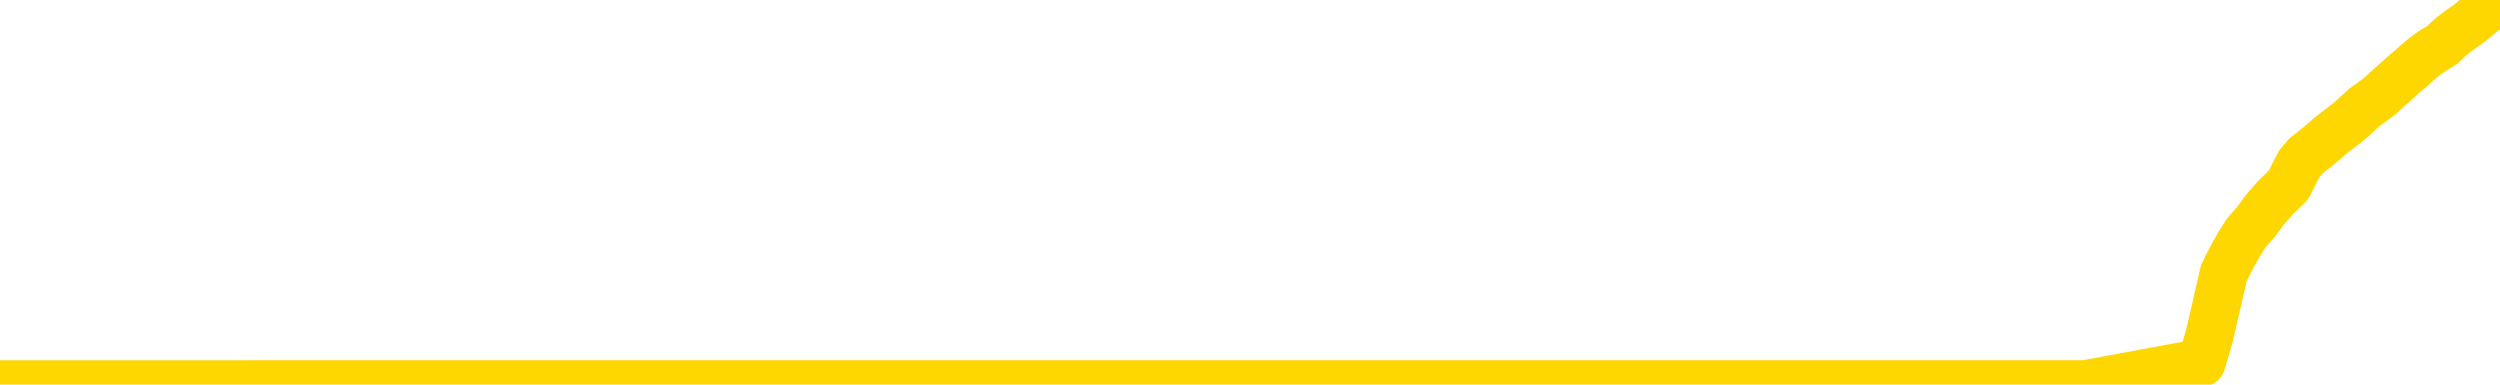 <svg xmlns="http://www.w3.org/2000/svg" version="1.1" viewBox="0 0 6500 1000">
	<path fill="none" stroke="gold" stroke-width="125" stroke-linecap="round" stroke-linejoin="round" d="M0 1036  L-714000 1036 L-711396 1036 L-709728 1036 L-691398 1035 L-691228 1035 L-684070 1035 L-684037 1035 L-670606 1035 L-667685 1035 L-654344 1035 L-650175 1034 L-649015 1033 L-648395 1033 L-646384 1032 L-642612 1032 L-642012 1032 L-641683 1032 L-641470 1031 L-640928 1031 L-639690 1030 L-638511 1029 L-635647 1028 L-635125 1027 L-630269 1027 L-627332 1027 L-627289 1026 L-626981 1026 L-626729 1026 L-624134 1026 L-619878 1026 L-619861 1026 L-618624 1026 L-616746 1026 L-614793 1025 L-613845 1025 L-613574 1025 L-613264 1025 L-613166 1025 L-612336 1025 L-610305 1025 L-610014 1024 L-607868 1023 L-607713 1023 L-604056 1022 L-603805 1022 L-603707 1022 L-603190 1022 L-601038 1023 L-600110 1024 L-598583 1024 L-597344 1024 L-595798 1024 L-592836 1024 L-591714 1024 L-591405 1023 L-590193 1023 L-587187 1025 L-587167 1024 L-586820 1024 L-586607 1024 L-586480 1023 L-586239 1022 L-586201 1022 L-586181 1022 L-586162 1022 L-586103 1021 L-586044 1021 L-586026 1021 L-585583 1021 L-584344 1020 L-582798 1020 L-579410 1020 L-573684 1020 L-573483 1020 L-571847 1019 L-570125 1019 L-568693 1019 L-568460 1019 L-567745 1019 L-561613 1019 L-561245 1019 L-561091 1018 L-560512 1018 L-560220 1018 L-559253 1018 L-558943 1017 L-558344 1017 L-556738 1017 L-556003 1017 L-555693 1017 L-554924 1017 L-552888 1017 L-552463 1017 L-551650 1017 L-544222 1016 L-543699 1016 L-543525 1016 L-542790 1016 L-541223 1015 L-540817 1015 L-538592 1015 L-537644 1015 L-537219 1015 L-536889 1015 L-535845 1015 L-533737 1014 L-533485 1014 L-532866 1014 L-532053 1014 L-529945 1013 L-529897 1013 L-527968 1013 L-527643 1013 L-527508 1012 L-527005 1012 L-525592 1012 L-525089 1012 L-524567 1011 L-521008 1011 L-520272 1010 L-517848 1010 L-516558 1010 L-516151 1010 L-512999 1010 L-512844 1010 L-512824 1010 L-512457 1010 L-511199 1010 L-510484 1010 L-509594 1010 L-509187 1010 L-508258 1010 L-507150 1010 L-506847 1011 L-500598 1011 L-499650 1011 L-498024 1011 L-497522 1011 L-493847 1012 L-493014 1012 L-489061 1012 L-487649 1011 L-485160 1011 L-484484 1011 L-484445 1011 L-483574 1011 L-480363 1011 L-477500 1011 L-476532 1010 L-475410 1010 L-475391 1010 L-473766 1010 L-473302 1009 L-473210 1009 L-466841 1009 L-465893 1009 L-463436 1009 L-462563 1009 L-461327 1009 L-459326 1008 L-458928 1008 L-457492 1008 L-455466 1008 L-455253 1008 L-454073 1007 L-452564 1007 L-452544 1007 L-450532 1007 L-449662 1007 L-448791 1007 L-448207 1006 L-447669 1006 L-447012 1006 L-445773 1006 L-445213 1006 L-444032 1005 L-442794 1005 L-442756 1005 L-442369 1005 L-441827 1005 L-441053 1005 L-439931 1005 L-437842 1004 L-437509 1004 L-437223 1004 L-436294 1004 L-435811 1003 L-435076 1003 L-431444 1003 L-430317 1003 L-430162 1003 L-429136 1003 L-425421 1003 L-424204 1002 L-422385 1002 L-419600 1002 L-419038 1002 L-415150 1002 L-412674 1002 L-411339 1002 L-410836 1001 L-410352 1001 L-407663 1001 L-403891 1001 L-401434 1001 L-400254 1001 L-399615 1001 L-397256 1001 L-397178 1001 L-396131 1001 L-396037 1000 L-395534 1000 L-395089 1000 L-395031 1000 L-394818 1000 L-391858 1000 L-389150 1000 L-388996 1000 L-385475 1000 L-384952 1000 L-383985 999 L-383636 999 L-382592 999 L-381663 999 L-381238 999 L-379729 999 L-378762 998 L-378743 998 L-376847 989 L-376731 980 L-376683 971 L-376658 962 L-373654 962 L-371624 961 L-369863 961 L-369496 961 L-369050 961 L-368683 961 L-368269 960 L-366284 960 L-366071 960 L-365916 960 L-364311 960 L-363189 960 L-362241 960 L-360984 960 L-359339 960 L-358159 959 L-351570 959 L-351523 959 L-351118 959 L-350072 959 L-349937 959 L-348254 958 L-348235 958 L-346898 958 L-345662 958 L-345507 958 L-345133 958 L-344927 957 L-344618 957 L-343844 957 L-341522 957 L-340865 957 L-338737 957 L-337014 957 L-336821 956 L-334268 956 L-333991 956 L-333803 956 L-332971 956 L-332198 955 L-331500 955 L-326499 955 L-326124 955 L-321871 955 L-321384 967 L-321364 967 L-321285 967 L-321210 967 L-321190 954 L-320377 954 L-319624 954 L-318404 954 L-316973 954 L-316876 954 L-316702 954 L-316348 954 L-315038 953 L-313181 953 L-311479 953 L-310976 953 L-310710 953 L-310317 953 L-310183 953 L-309273 952 L-308897 952 L-307968 952 L-307629 952 L-307590 952 L-307552 952 L-305637 952 L-305463 952 L-303934 952 L-303606 952 L-303490 952 L-303083 951 L-302735 951 L-301091 951 L-300540 951 L-300297 951 L-299756 951 L-298924 950 L-298383 950 L-296848 950 L-296756 950 L-296719 950 L-296583 950 L-296196 950 L-295171 949 L-293294 949 L-293198 949 L-292598 953 L-292231 957 L-291746 962 L-291708 966 L-290934 966 L-290877 966 L-290702 966 L-290509 966 L-288903 965 L-288883 965 L-288728 966 L-288613 966 L-287433 966 L-287278 966 L-286611 966 L-284163 976 L-281648 987 L-278979 997 L-271279 1007 L-265612 1007 L-263397 1007 L-263374 1007 L-262400 1009 L-262380 1009 L-261516 1009 L-258776 1009 L-252978 1006 L-252824 1006 L-250038 1006 L-236430 1006 L-235684 1005 L-231273 1005 L-214927 1005 L-214695 1005 L-214158 1005 L-205699 1005 L-196993 1004 L-196781 1004 L-194808 1004 L-192022 1004 L-187534 1004 L-187380 1004 L-187210 1004 L-187070 1004 L-186779 1004 L-186741 1004 L-186470 1004 L-186298 1003 L-185888 1003 L-184768 1003 L-183587 1003 L-182310 1003 L-179447 1003 L-176526 1003 L-174534 1003 L-172987 1002 L-169949 1002 L-160624 1002 L-160100 1002 L-154377 1002 L-152869 1002 L-152055 1002 L-150371 1002 L-149650 1001 L-149482 1001 L-148437 1001 L-146369 1001 L-145007 1001 L-140564 1001 L-140467 1001 L-140428 1001 L-140409 1000 L-139577 1000 L-139499 1000 L-136927 1000 L-133677 1000 L-133522 1000 L-132574 1000 L-130833 999 L-130118 1000 L-126577 1001 L-120000 1001 L-118582 1002 L-118561 1002 L-117611 1002 L-114137 1002 L-113383 1002 L-112822 1002 L-112040 1002 L-104536 1001 L-102937 1001 L-101363 1001 L-98178 1001 L-93845 1001 L-85275 1001 L-76529 1001 L-73455 1001 L-70189 1000 L-69642 1000 L-62505 1000 L-56837 1000 L-42773 1000 L-36762 1000 L-32055 1000 L-28052 1000 L-22945 1000 L-13231 1000 L2339 999 L5422 999 L5724 943 L5744 875 L5762 797 L5782 710 L5802 670 L5821 636 L5840 606 L5867 575 L5888 546 L5916 514 L5951 480 L5965 451 L5978 426 L5996 405 L6015 390 L6035 374 L6053 358 L6073 342 L6093 327 L6114 310 L6131 294 L6149 278 L6170 263 L6190 248 L6208 231 L6227 214 L6247 196 L6267 179 L6285 163 L6304 147 L6325 132 L6350 117 L6365 102 L6382 88 L6401 74 L6421 60 L6440 44 L6459 29 L6479 14 L6500 0" />
</svg>
